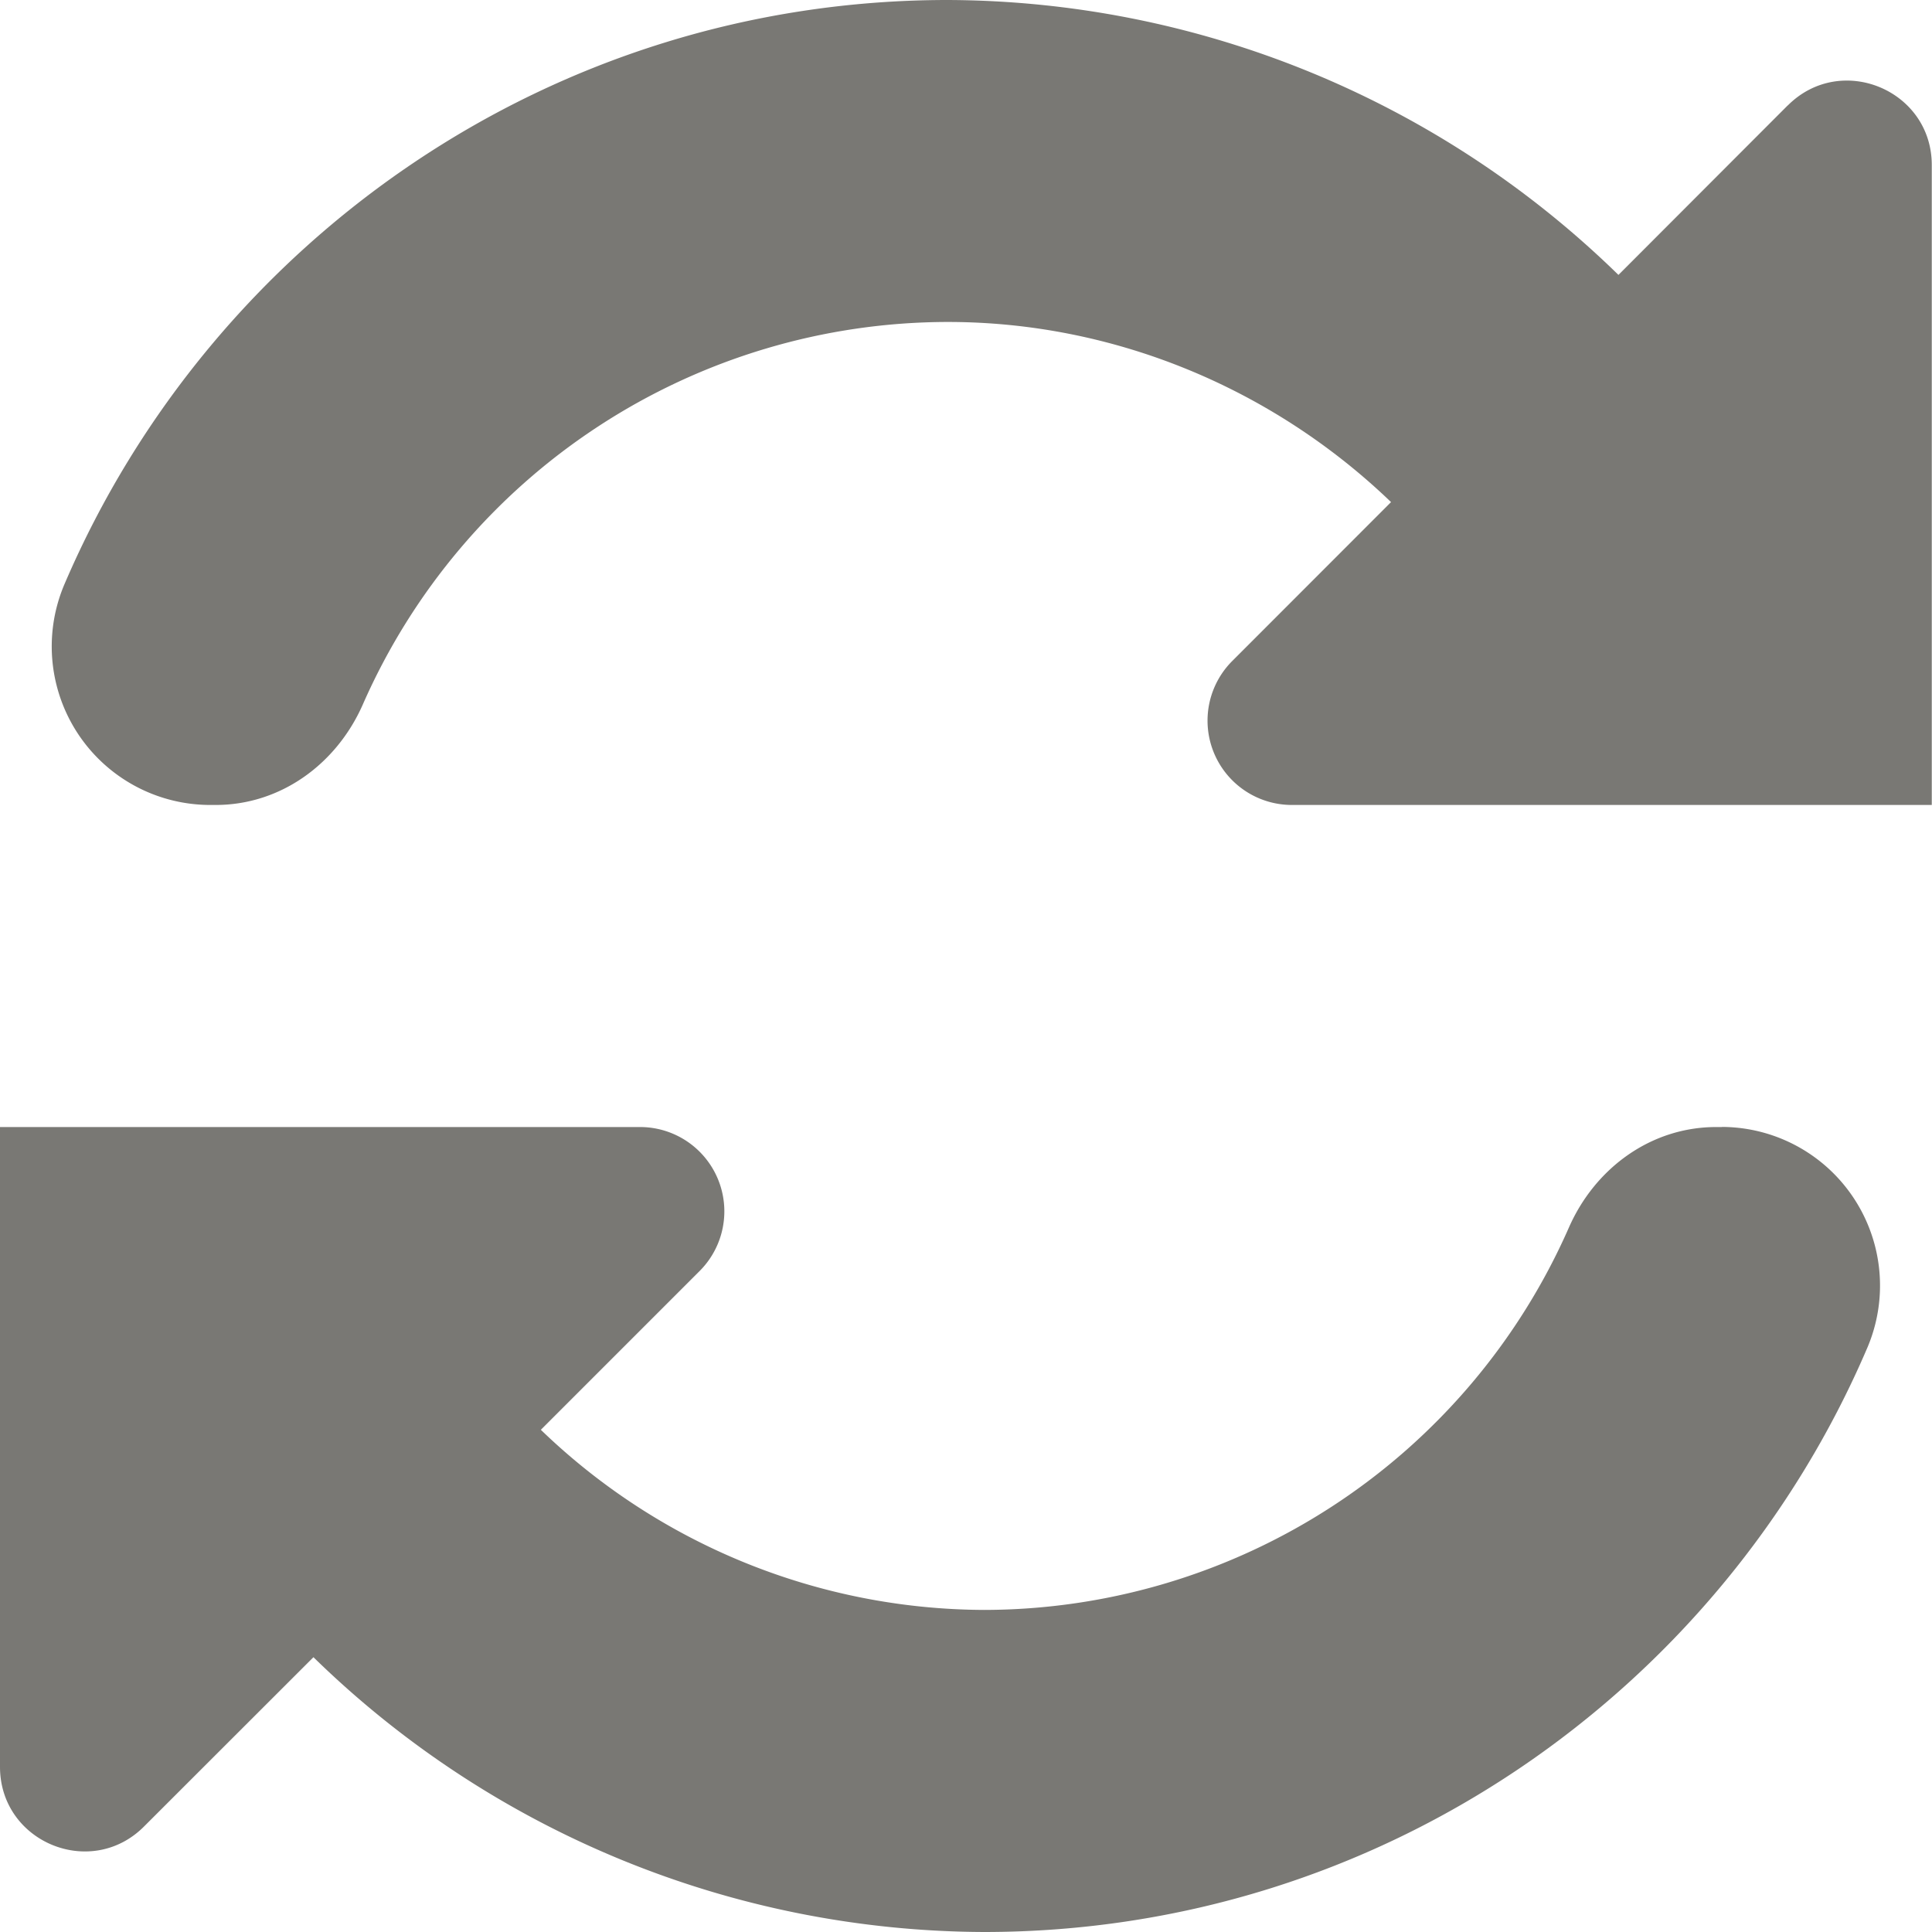 <svg xmlns="http://www.w3.org/2000/svg" width="17" height="17"><path d="M15.151 9.917h-.05c-.572 0-1.064.359-1.295.882a5.629 5.629 0 0 1-5.147 3.367 5.644 5.644 0 0 1-3.9-1.585l1.397-1.397a.742.742 0 0 0-.525-1.267H0v5.63c0 .662.8.993 1.267.525l1.491-1.49A8.484 8.484 0 0 0 8.658 17c3.484 0 6.476-2.118 7.77-5.134a1.396 1.396 0 0 0-1.277-1.95Zm.58-8.99-1.49 1.492A8.484 8.484 0 0 0 8.34 0C4.857 0 1.864 2.118.57 5.134a1.395 1.395 0 0 0 1.277 1.949h.051c.572 0 1.063-.36 1.294-.883A5.629 5.629 0 0 1 8.34 2.833c1.463 0 2.859.584 3.9 1.585l-1.397 1.398a.742.742 0 0 0 .525 1.267h5.63V1.452c0-.66-.8-.992-1.267-.524Z" fill="#797874"/></svg>